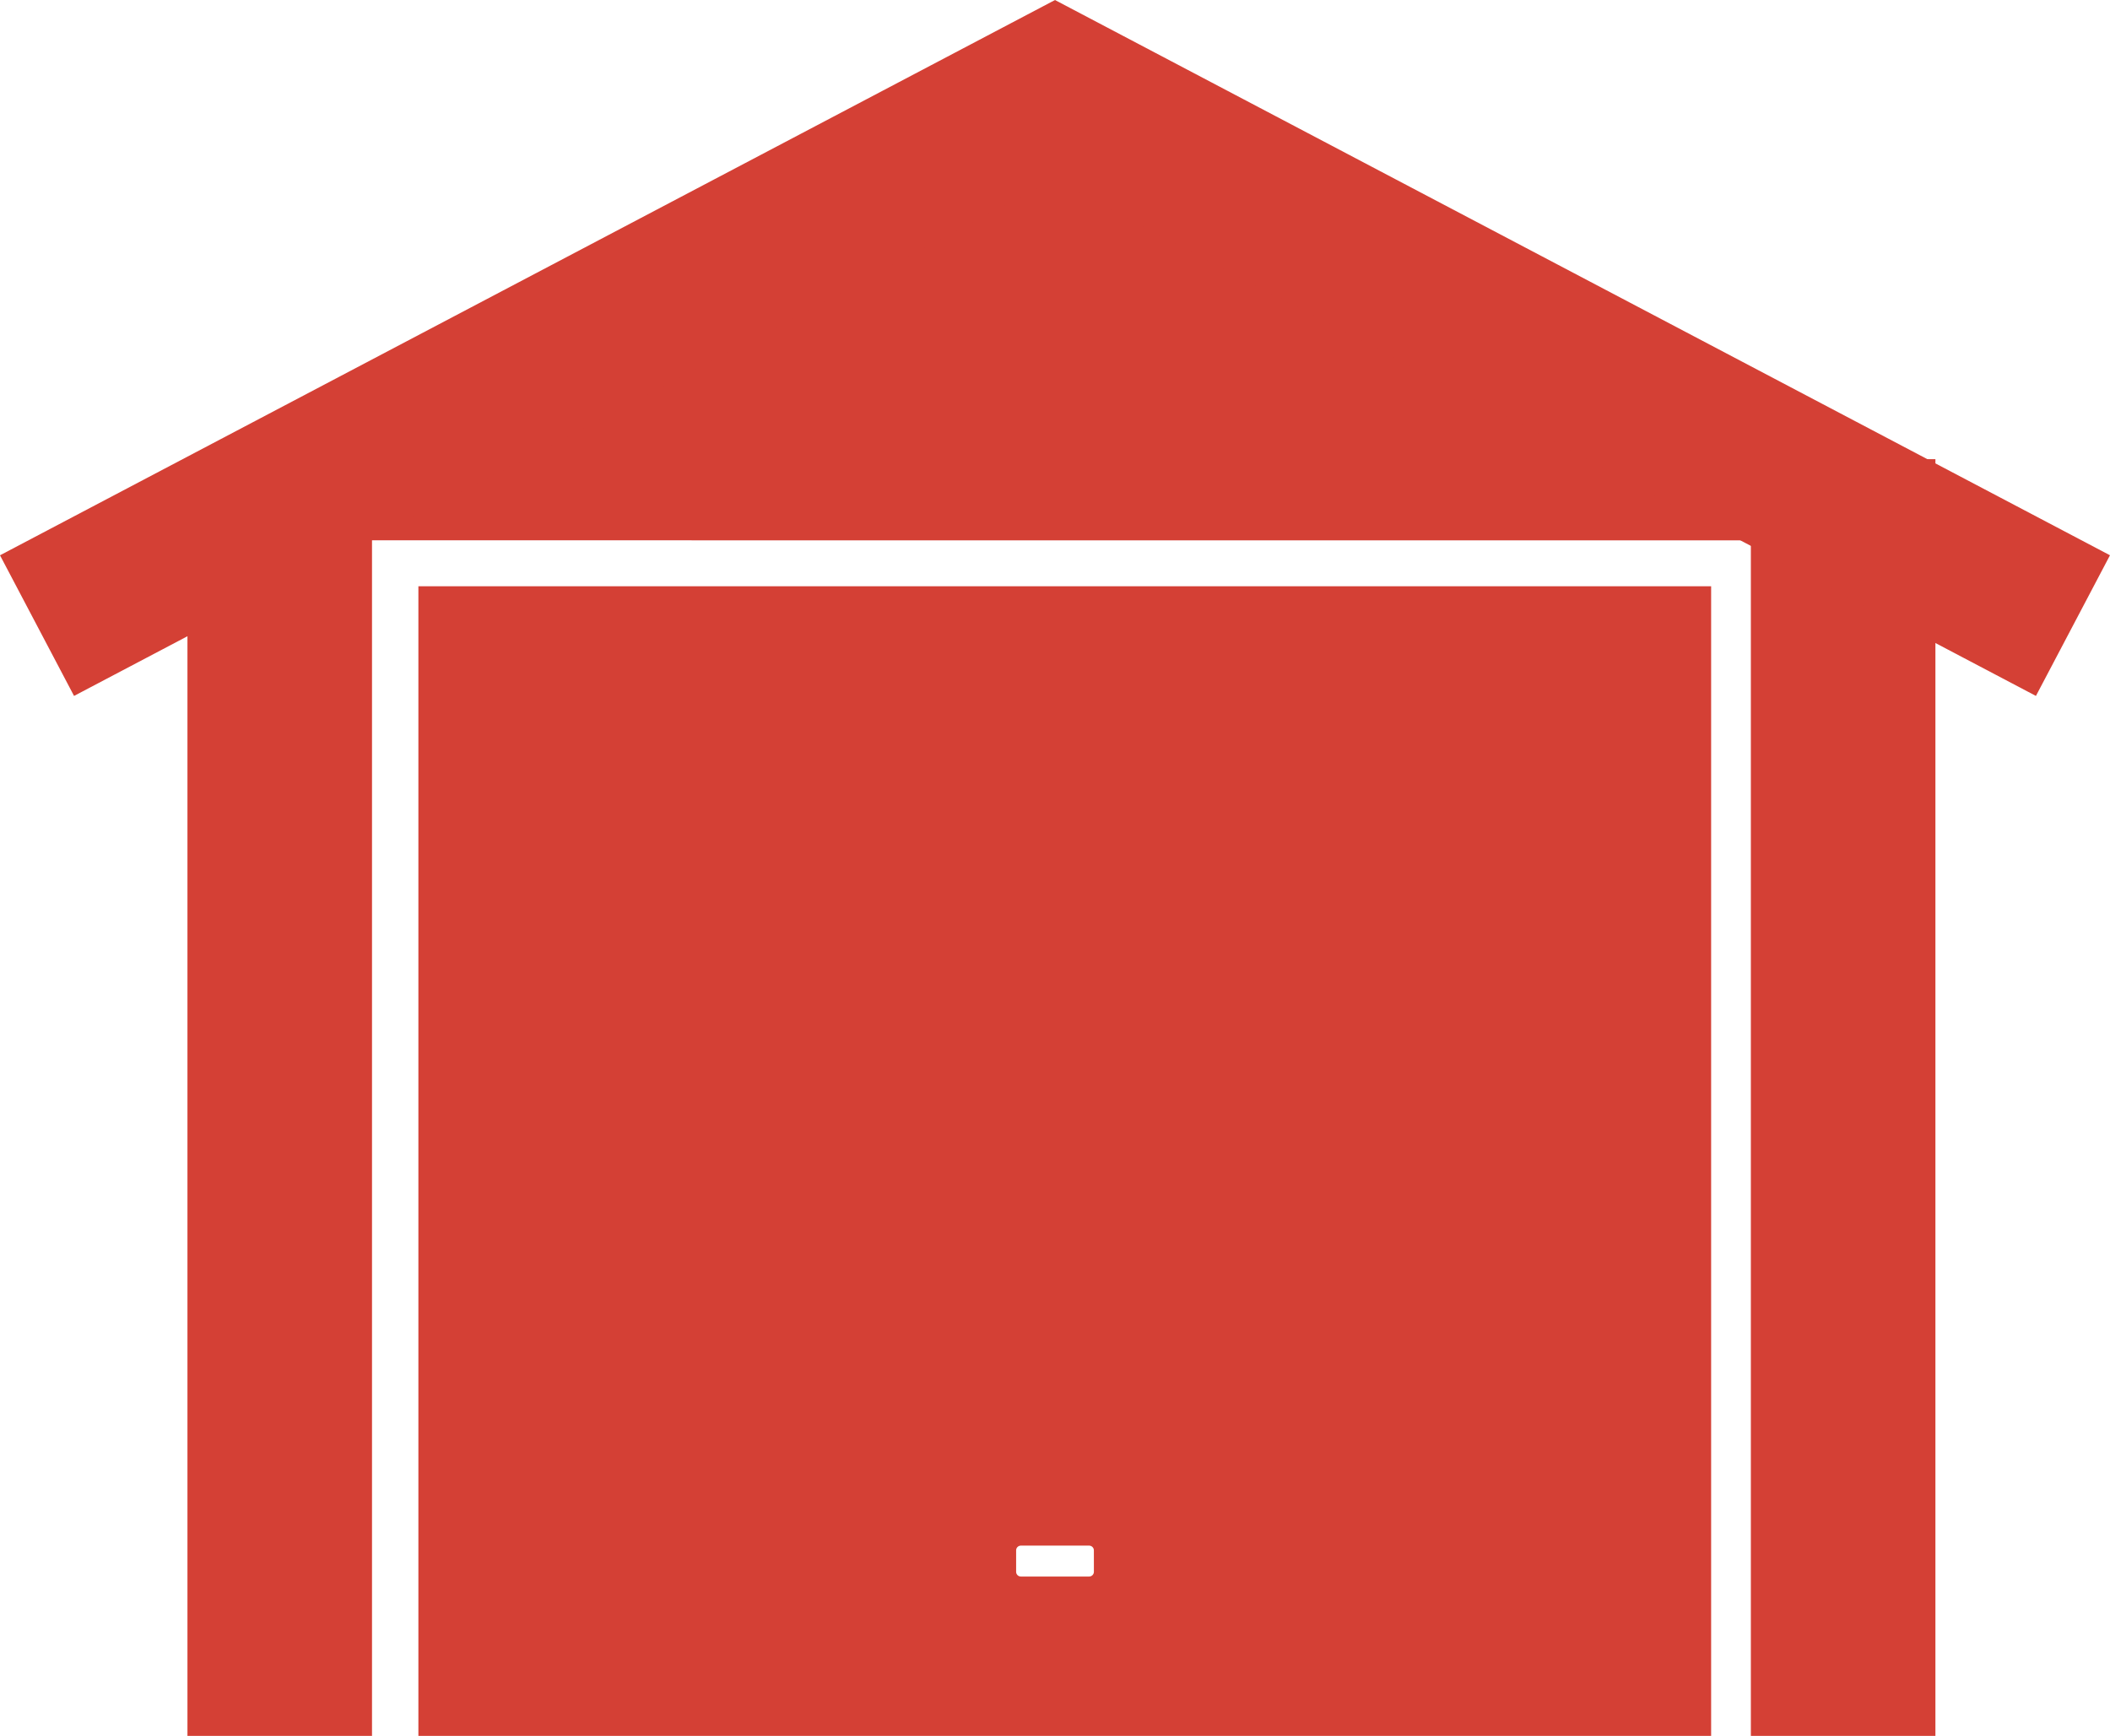 <svg xmlns="http://www.w3.org/2000/svg" xmlns:xlink="http://www.w3.org/1999/xlink" width="91.987" height="75.683" viewBox="0 0 91.987 75.683">
  <defs>
    <clipPath id="clip-path">
      <rect id="Rectangle_267" data-name="Rectangle 267" width="91.986" height="75.682" fill="#d44035"/>
    </clipPath>
  </defs>
  <g id="Group_250" data-name="Group 250" transform="translate(0)">
    <path id="Path_835" data-name="Path 835" d="M43.038,33.314,74.308,14.8l31.269,18.515Z" transform="translate(-28.373 -9.757)" fill="#d44035"/>
    <rect id="Rectangle_265" data-name="Rectangle 265" width="8.046" height="55.663" transform="translate(76.33 20.02)" fill="#d44035"/>
    <path id="Path_836" data-name="Path 836" d="M45.993,0,0,24.209,3.228,30.34,45.993,7.831,88.758,30.34l3.228-6.132Z" transform="translate(0 0.001)" fill="#d44035"/>
    <rect id="Rectangle_266" data-name="Rectangle 266" width="8.046" height="55.663" transform="translate(8.172 20.02)" fill="#d44035"/>
    <g id="Group_226" data-name="Group 226" transform="translate(0 0)">
      <g id="Group_225" data-name="Group 225" clip-path="url(#clip-path)">
        <path id="Path_837" data-name="Path 837" d="M53.528,125.131h56.358V75.007H53.528Zm29.449-7.155a.207.207,0,0,1-.206.206H79.793a.207.207,0,0,1-.206-.206v-.935a.207.207,0,0,1,.206-.206H82.77a.207.207,0,0,1,.206.206Z" transform="translate(-35.288 -49.448)" fill="#d44035"/>
      </g>
    </g>
  </g>
</svg>
